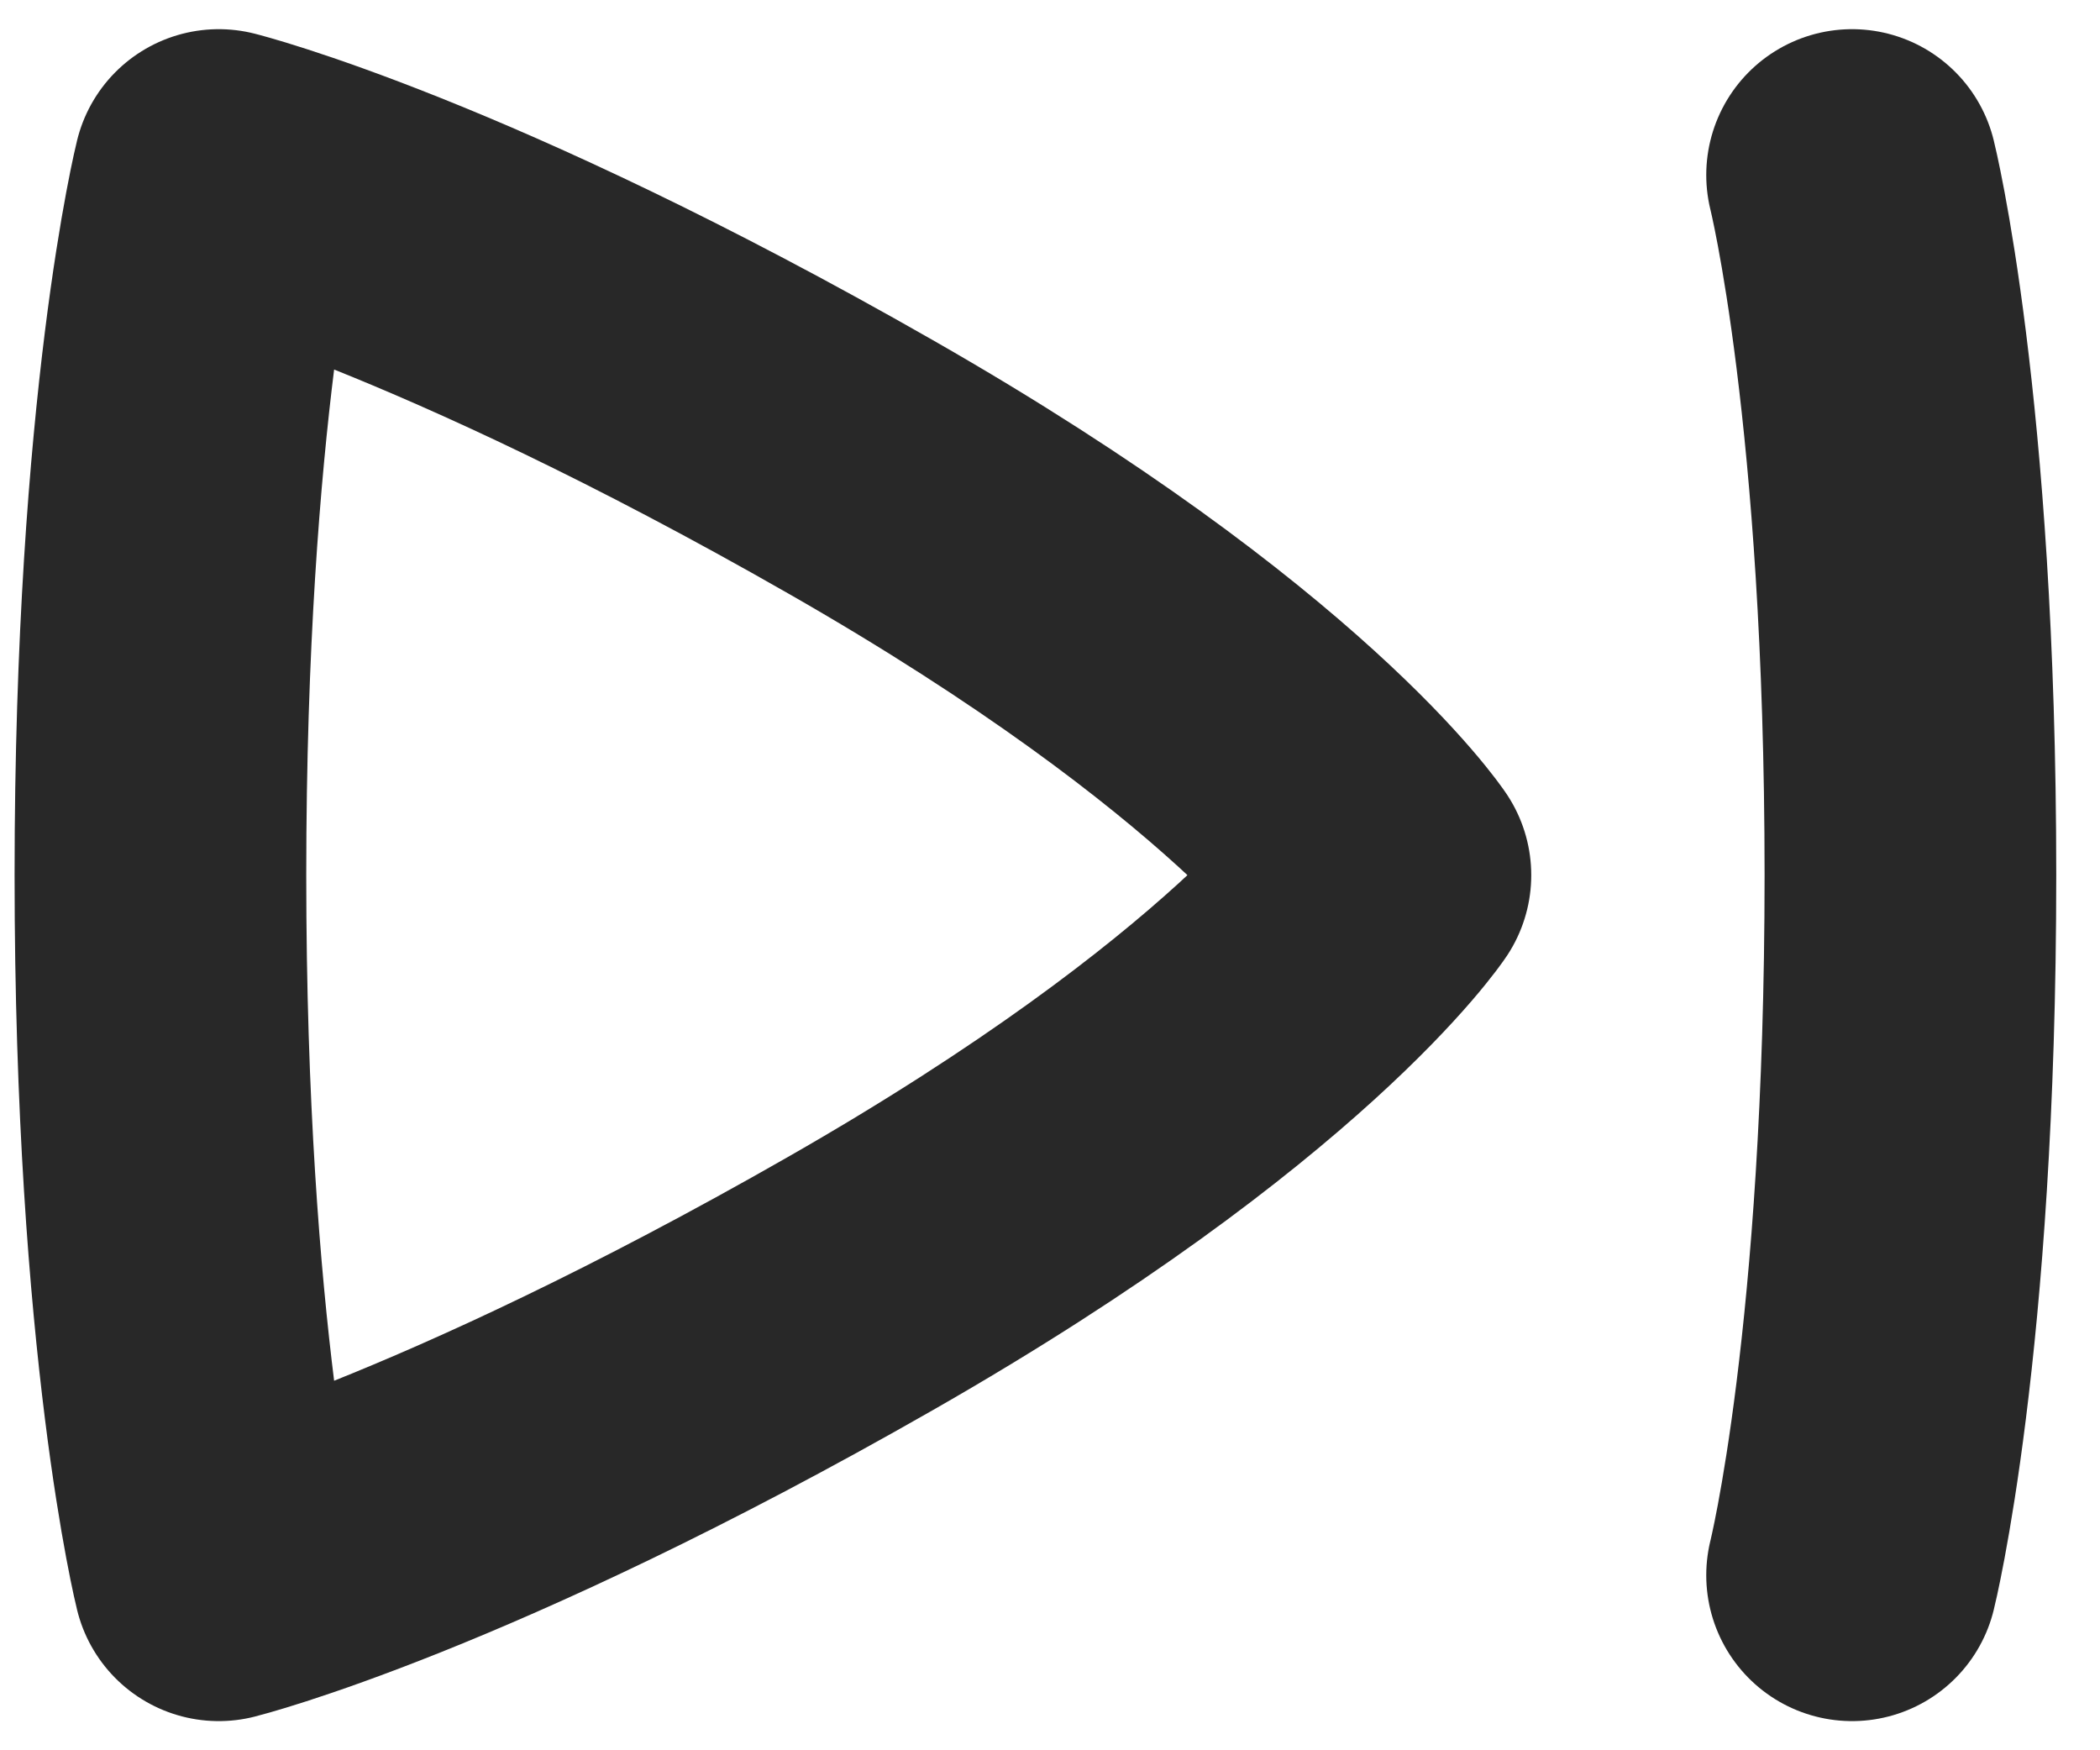 <svg viewBox="0 0 18 15" fill="none" xmlns="http://www.w3.org/2000/svg">
<path d="M15.875 1.5C15.875 1.5 16.375 3.5 16.375 7.5C16.375 11.5 15.875 13.5 15.875 13.5" stroke="#282828" stroke-width="2.5" stroke-linecap="round" stroke-linejoin="round"/>
<path d="M1.875 1.5C1.875 1.5 1.375 3.5 1.375 7.5C1.375 11.5 1.875 13.5 1.875 13.5C1.875 13.5 3.875 13 7.375 11C10.875 9 11.875 7.5 11.875 7.5C11.875 7.5 10.875 6 7.375 4C3.875 2 1.875 1.5 1.875 1.5Z" stroke="#282828" stroke-width="2.5" stroke-linecap="round" stroke-linejoin="round"/>
</svg>
